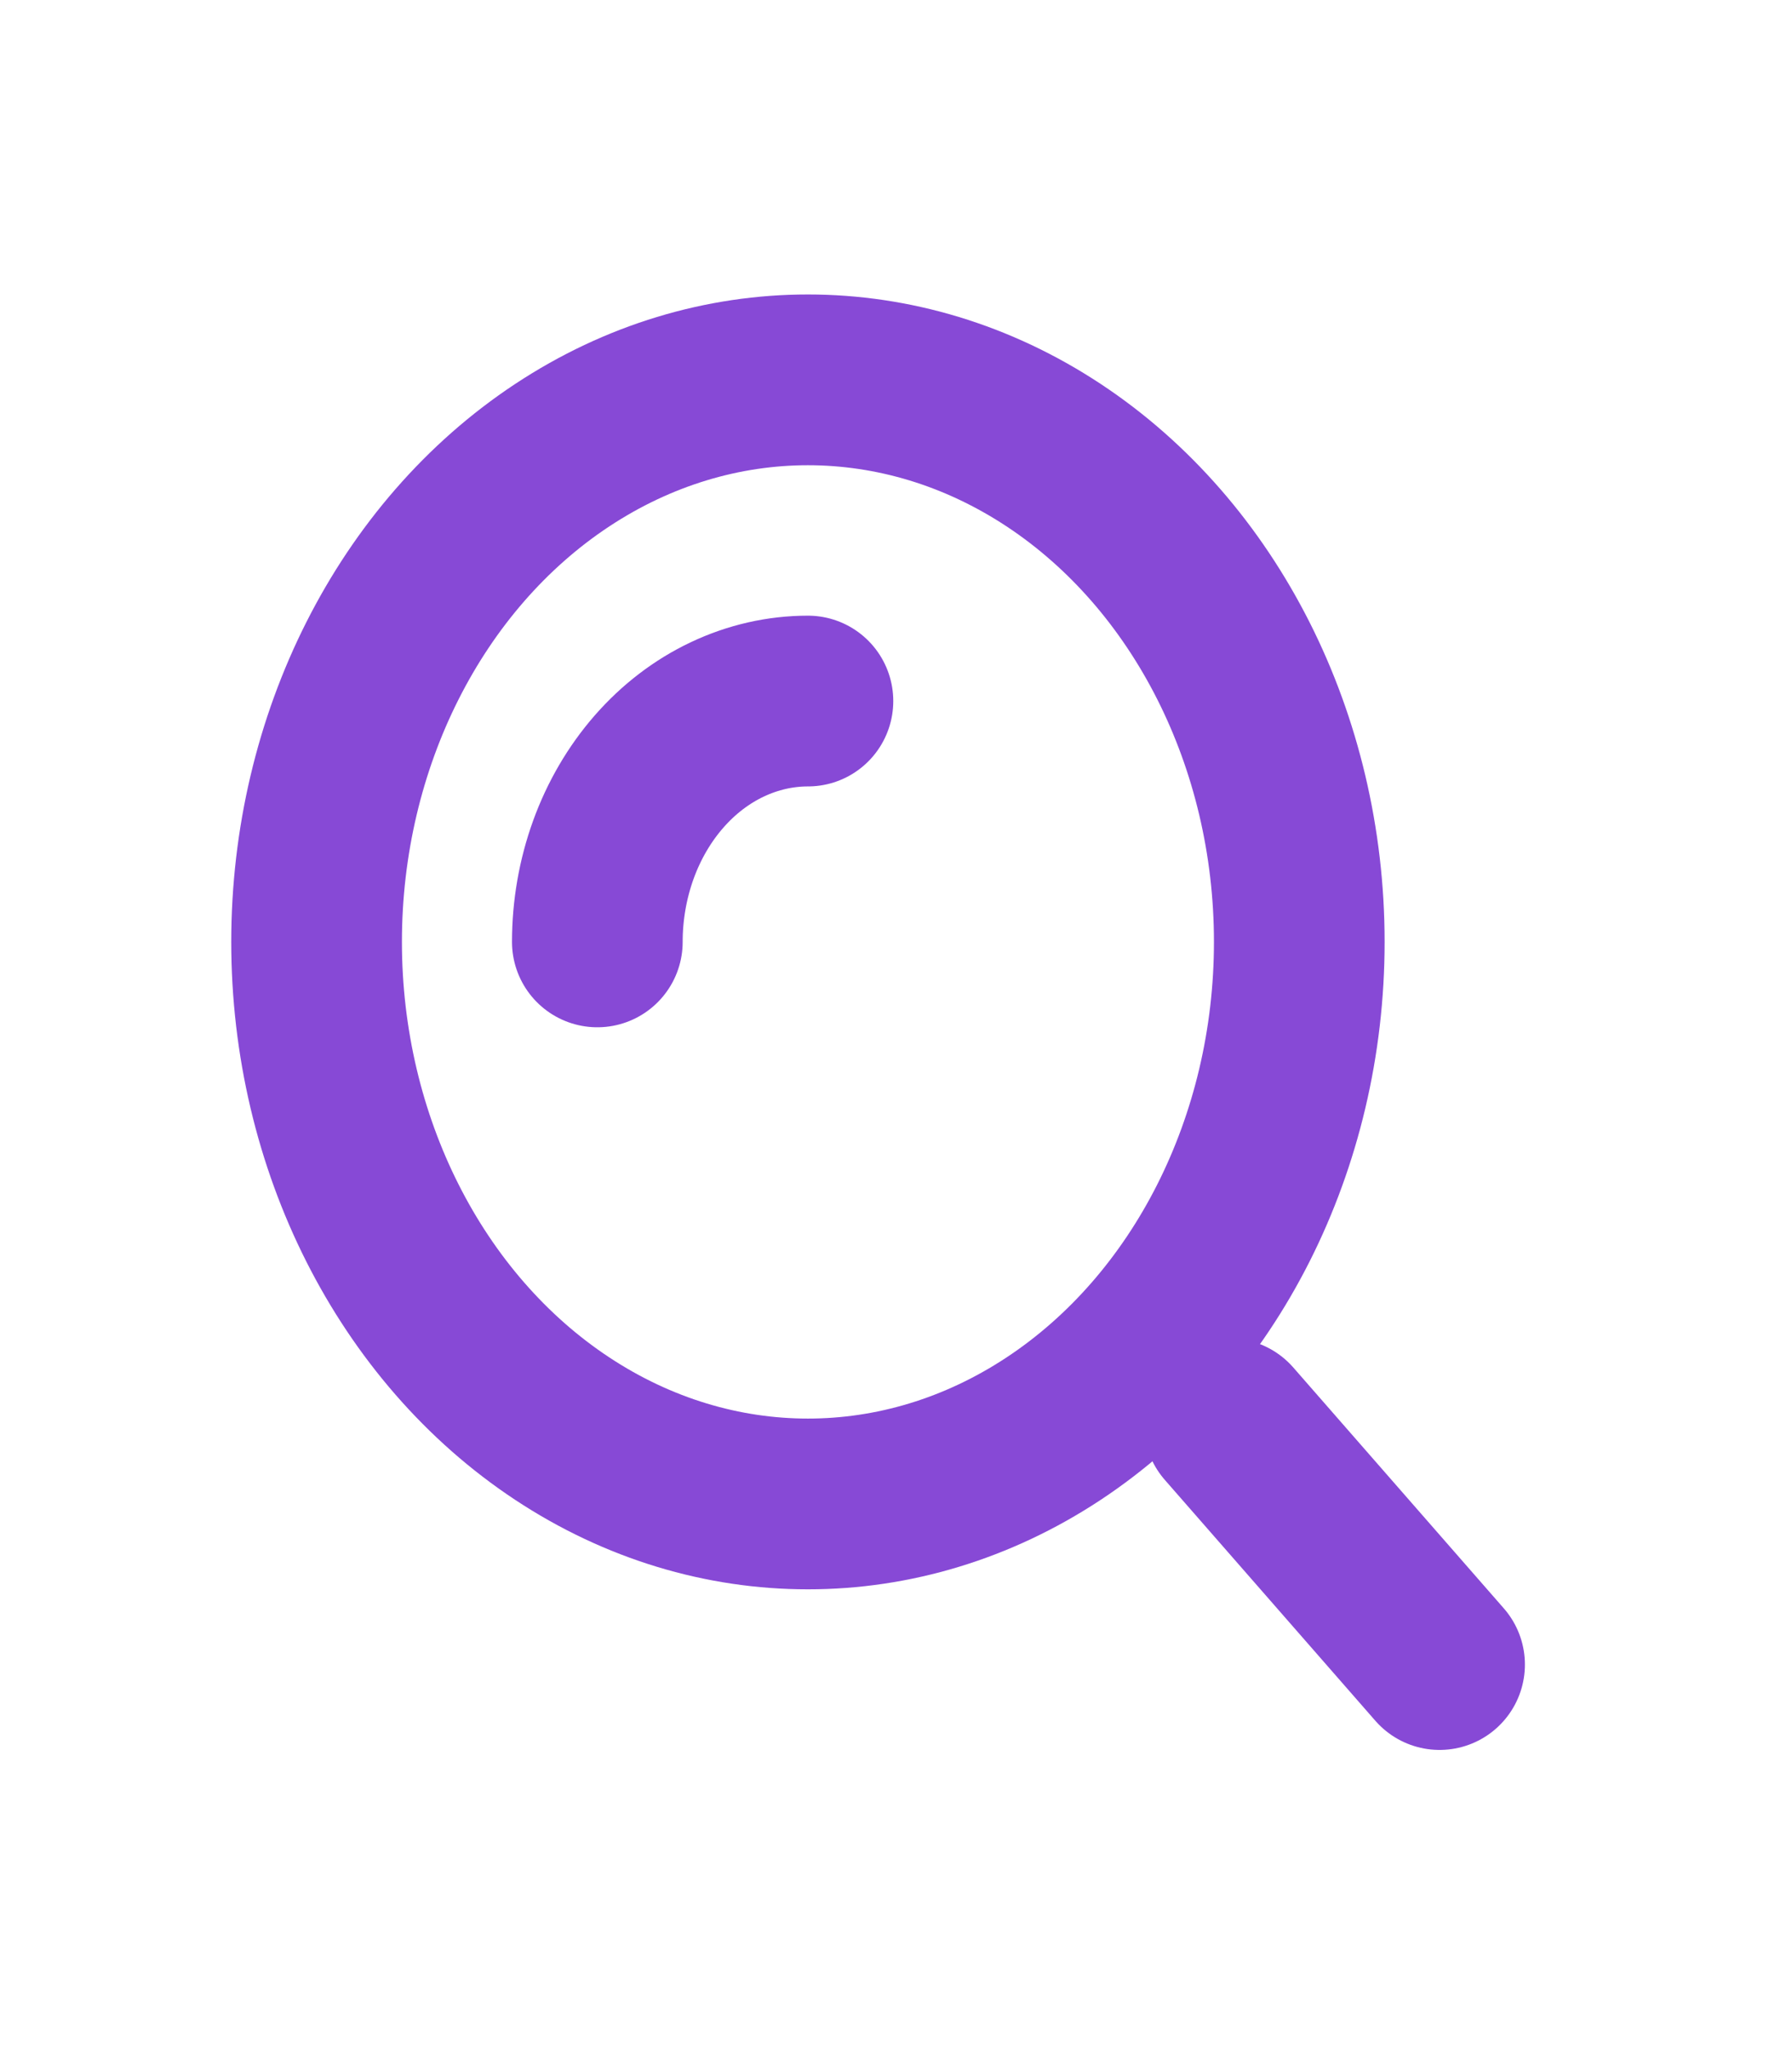 <svg width="21" height="24" viewBox="0 0 21 24" fill="none" xmlns="http://www.w3.org/2000/svg">
<ellipse cx="9.468" cy="11.032" rx="5.758" ry="6.583" stroke="#8749D6" stroke-width="2"/>
<path d="M9.468 8.211C9.144 8.211 8.823 8.284 8.523 8.426C8.224 8.567 7.952 8.775 7.723 9.037C7.494 9.299 7.312 9.61 7.188 9.952C7.064 10.295 7 10.662 7 11.032" stroke="#8749D6" stroke-width="2" stroke-linecap="round"/>
<path d="M16.87 19.496L14.403 16.675" stroke="#8749D6" stroke-width="2" stroke-linecap="round"/>
</svg>
